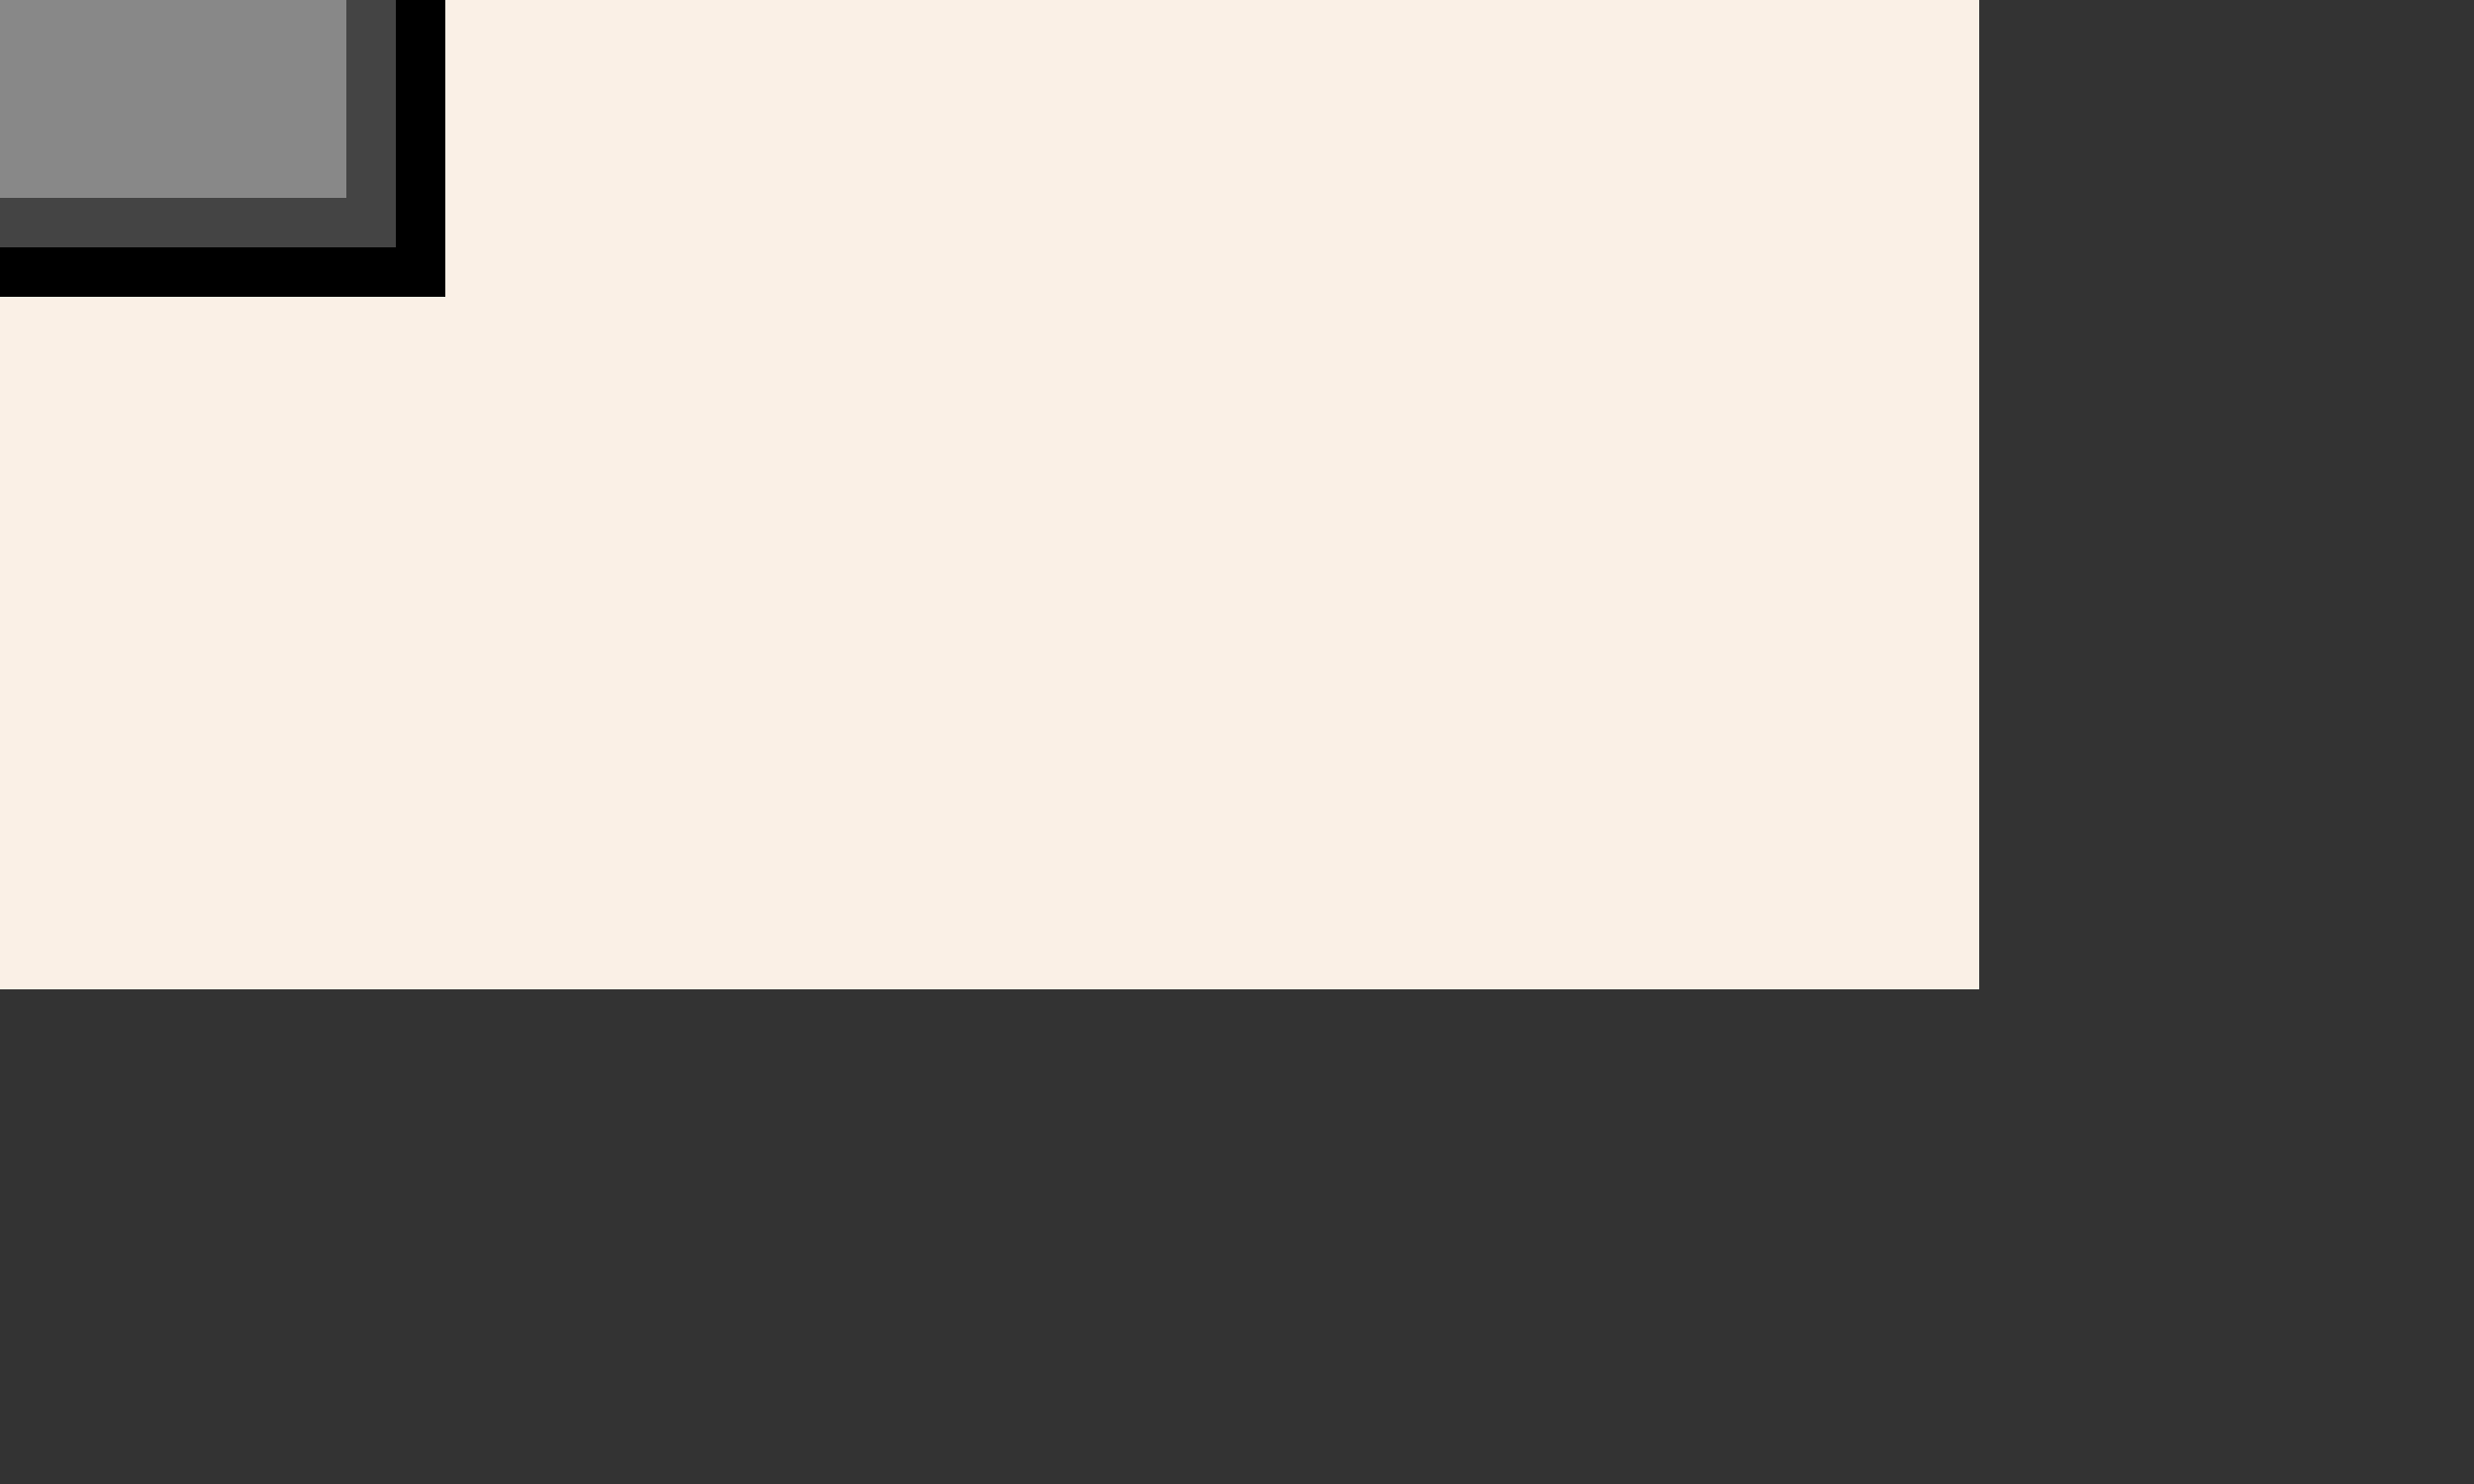 <?xml version="1.0" encoding="UTF-8"?>
<svg xmlns="http://www.w3.org/2000/svg" xmlns:adj="http://www.nrvr.com/2012/adj" xmlns:xlink="http://www.w3.org/1999/xlink" onload="Adj.doDocAndStashIfNoStashYet();" width="250" height="150">
	<rect width="100%" height="100%" fill="#333333" stroke="none"/>
	<script type="text/javascript" xlink:href="js/adj.js"/>
	<script type="text/javascript" xlink:href="js/adj-tests.js"/>
	<rect width="200" height="100" fill="linen"/>
	<g>
		<adj:verticalList gap="5"/>
		<rect width="45" height="30" fill="#000"/>
		<rect width="40" height="25" fill="#444"/>
		<rect width="35" height="20" fill="#888"/>
	</g>
</svg>
<!--ExpectedResultForTestAutomation:%3C%3Fxml%20version%3D%221.0%22%20encoding%3D%22UTF-8%22%3F%3E%0D%0A%3Csvg%20xmlns%3D%22http%3A%2F%2Fwww.w3.org%2F2000%2Fsvg%22%20xmlns%3Aadj%3D%22http%3A%2F%2Fwww.nrvr.com%2F2012%2Fadj%22%20xmlns%3Axlink%3D%22http%3A%2F%2Fwww.w3.org%2F1999%2Fxlink%22%20onload%3D%22Adj.doDocAndStashIfNoStashYet()%3B%22%20width%3D%22200%22%20height%3D%22100%22%3E%0A%09%3Cscript%20type%3D%22text%2Fjavascript%22%20xlink%3Ahref%3D%22js%2Fadj.js%22%2F%3E%0A%09%3Cscript%20type%3D%22text%2Fjavascript%22%20xlink%3Ahref%3D%22js%2Fadj-tests.js%22%2F%3E%0A%09%3Crect%20width%3D%22200%22%20height%3D%22100%22%20fill%3D%22linen%22%2F%3E%0A%09%3Cg%3E%0A%09%09%3Cadj%3AverticalList%20gap%3D%225%22%2F%3E%0A%09%09%3Crect%20width%3D%2245%22%20height%3D%2230%22%20fill%3D%22%23000%22%20transform%3D%22translate(5%2C5)%22%2F%3E%0A%09%09%3Crect%20width%3D%2240%22%20height%3D%2225%22%20fill%3D%22%23444%22%20transform%3D%22translate(5%2C40)%22%2F%3E%0A%09%09%3Crect%20width%3D%2235%22%20height%3D%2220%22%20fill%3D%22%23888%22%20transform%3D%22translate(5%2C70)%22%2F%3E%0A%09%3C%2Fg%3E%0A%3C%2Fsvg%3E-->
